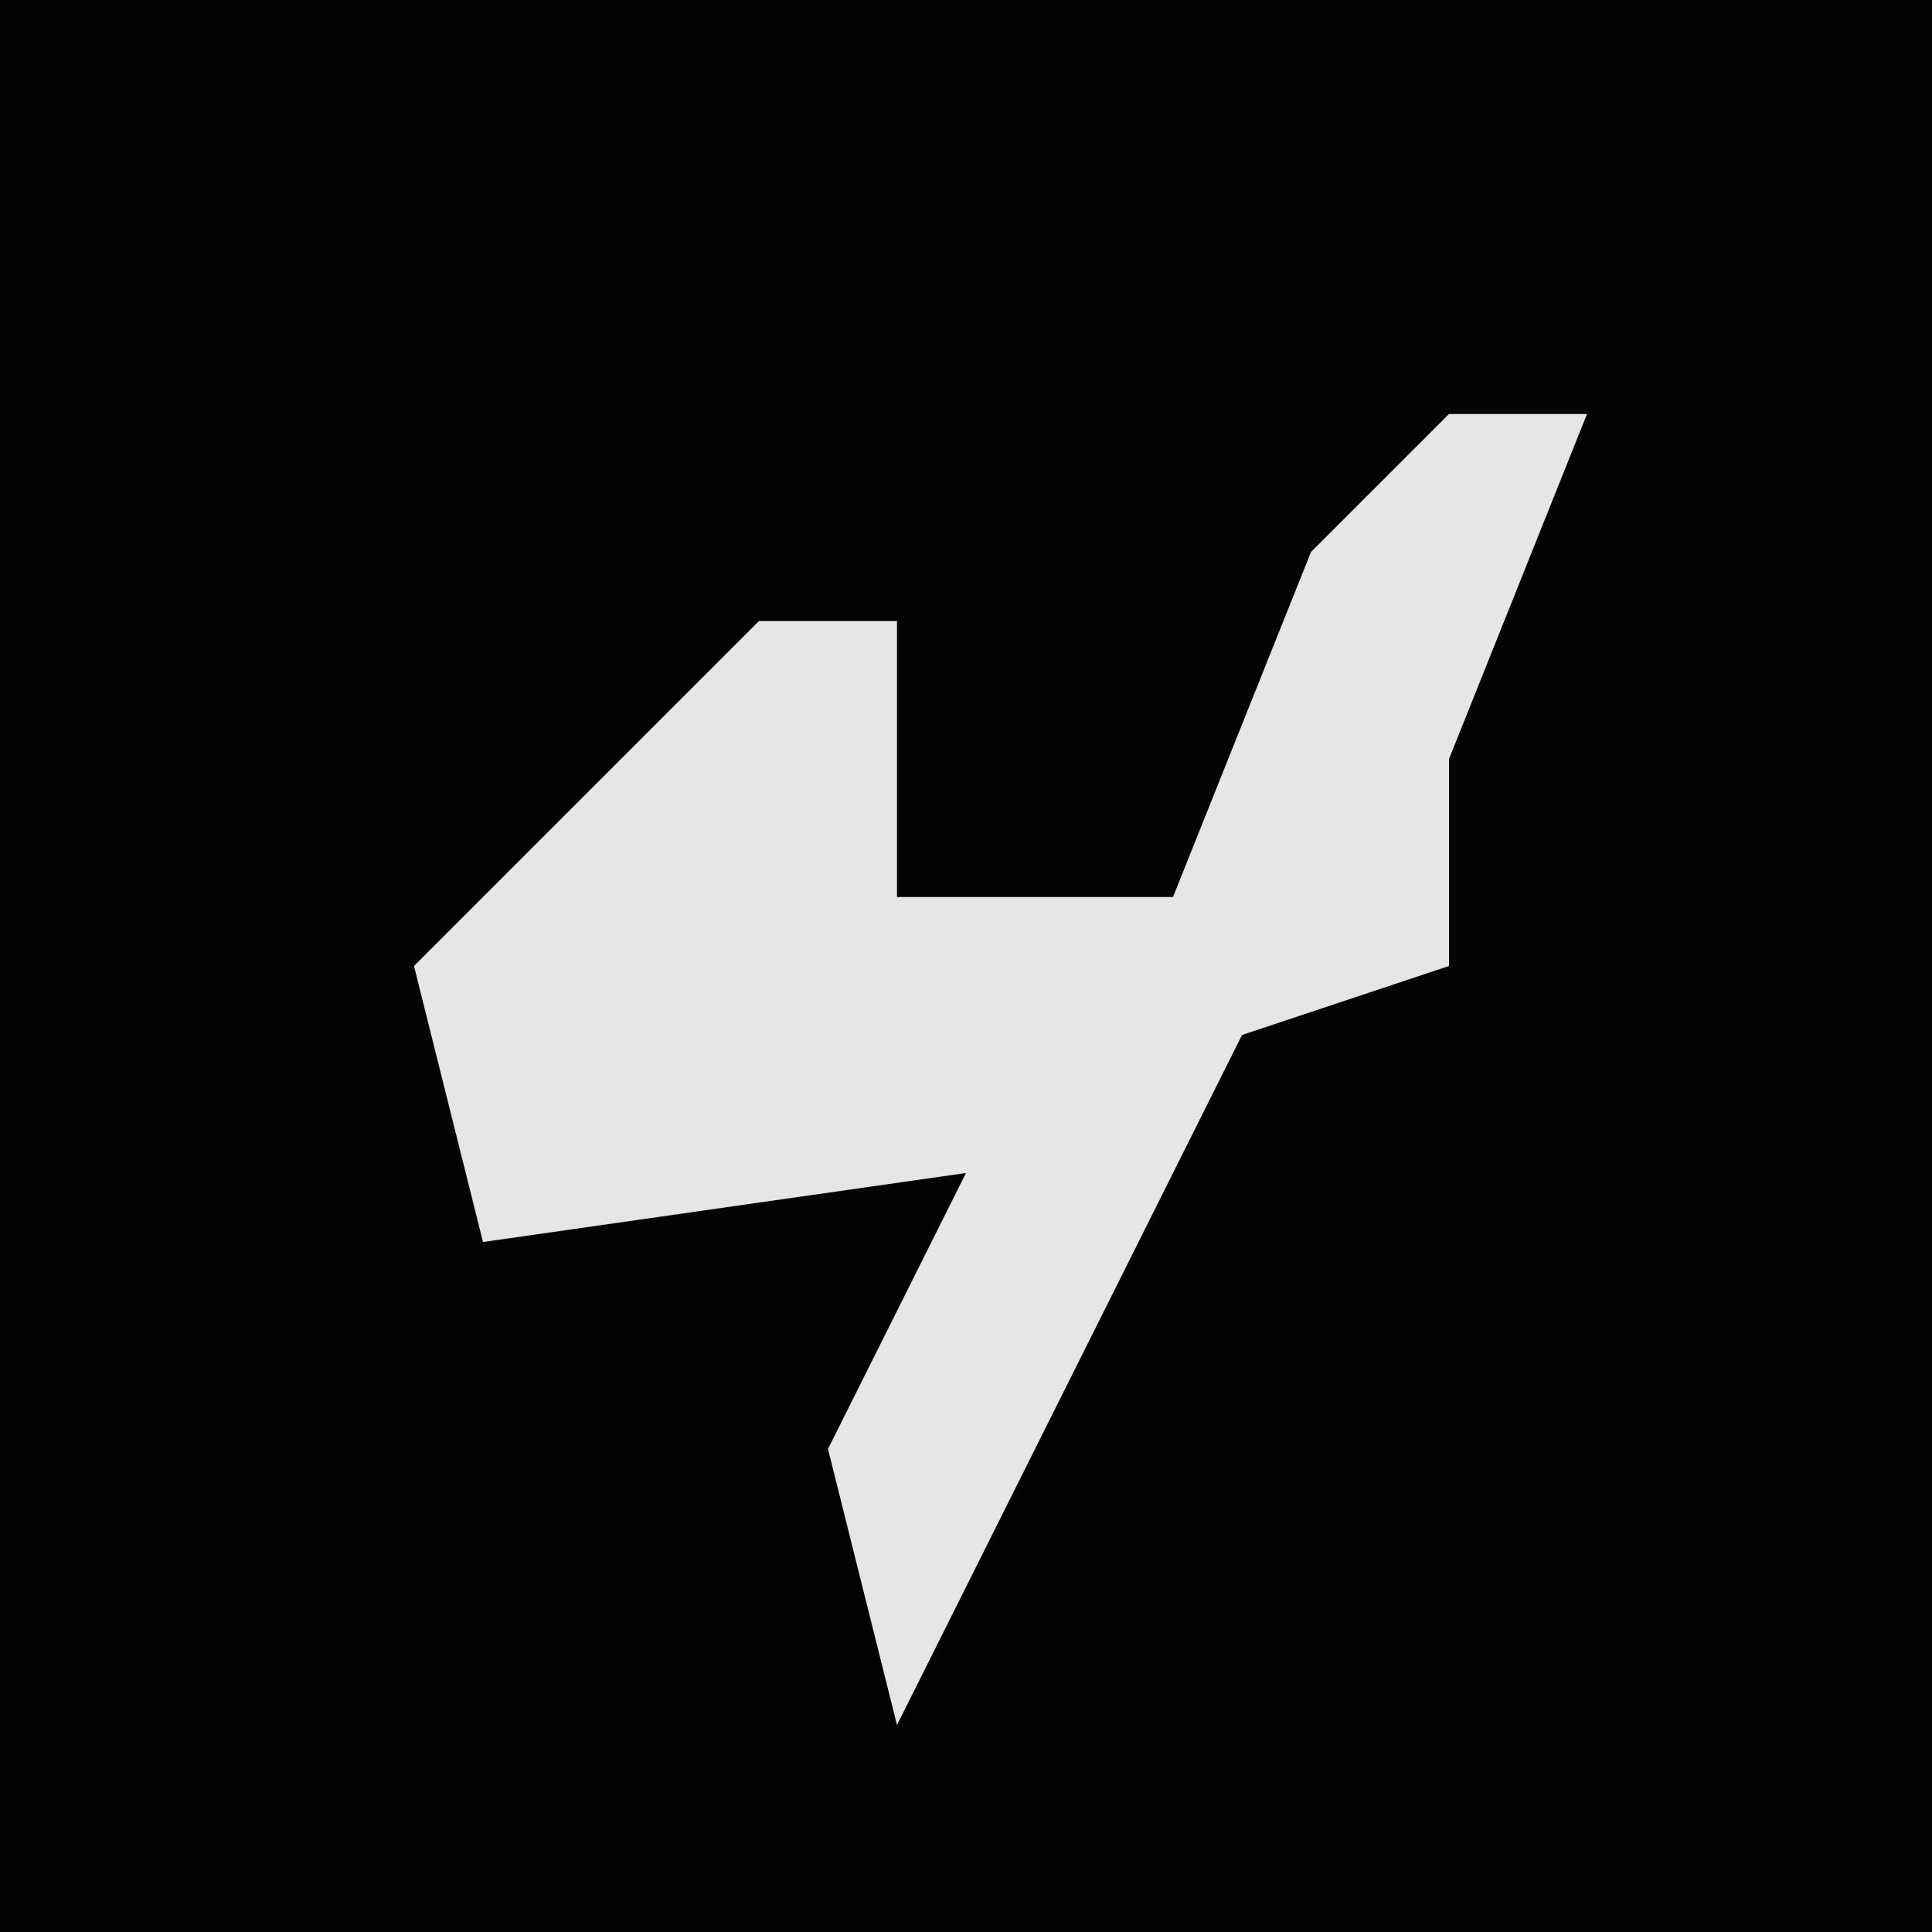 <?xml version="1.0" encoding="UTF-8"?>
<svg version="1.1" xmlns="http://www.w3.org/2000/svg" width="28" height="28">
<path d="M0,0 L28,0 L28,28 L0,28 Z " fill="#040404" transform="translate(0,0)"/>
<path d="M0,0 L2,0 L0,5 L0,8 L-3,9 L-8,19 L-9,15 L-7,11 L-14,12 L-15,8 L-10,3 L-8,3 L-8,7 L-4,7 L-2,2 Z " fill="#E6E6E6" transform="translate(21,6)"/>
</svg>
